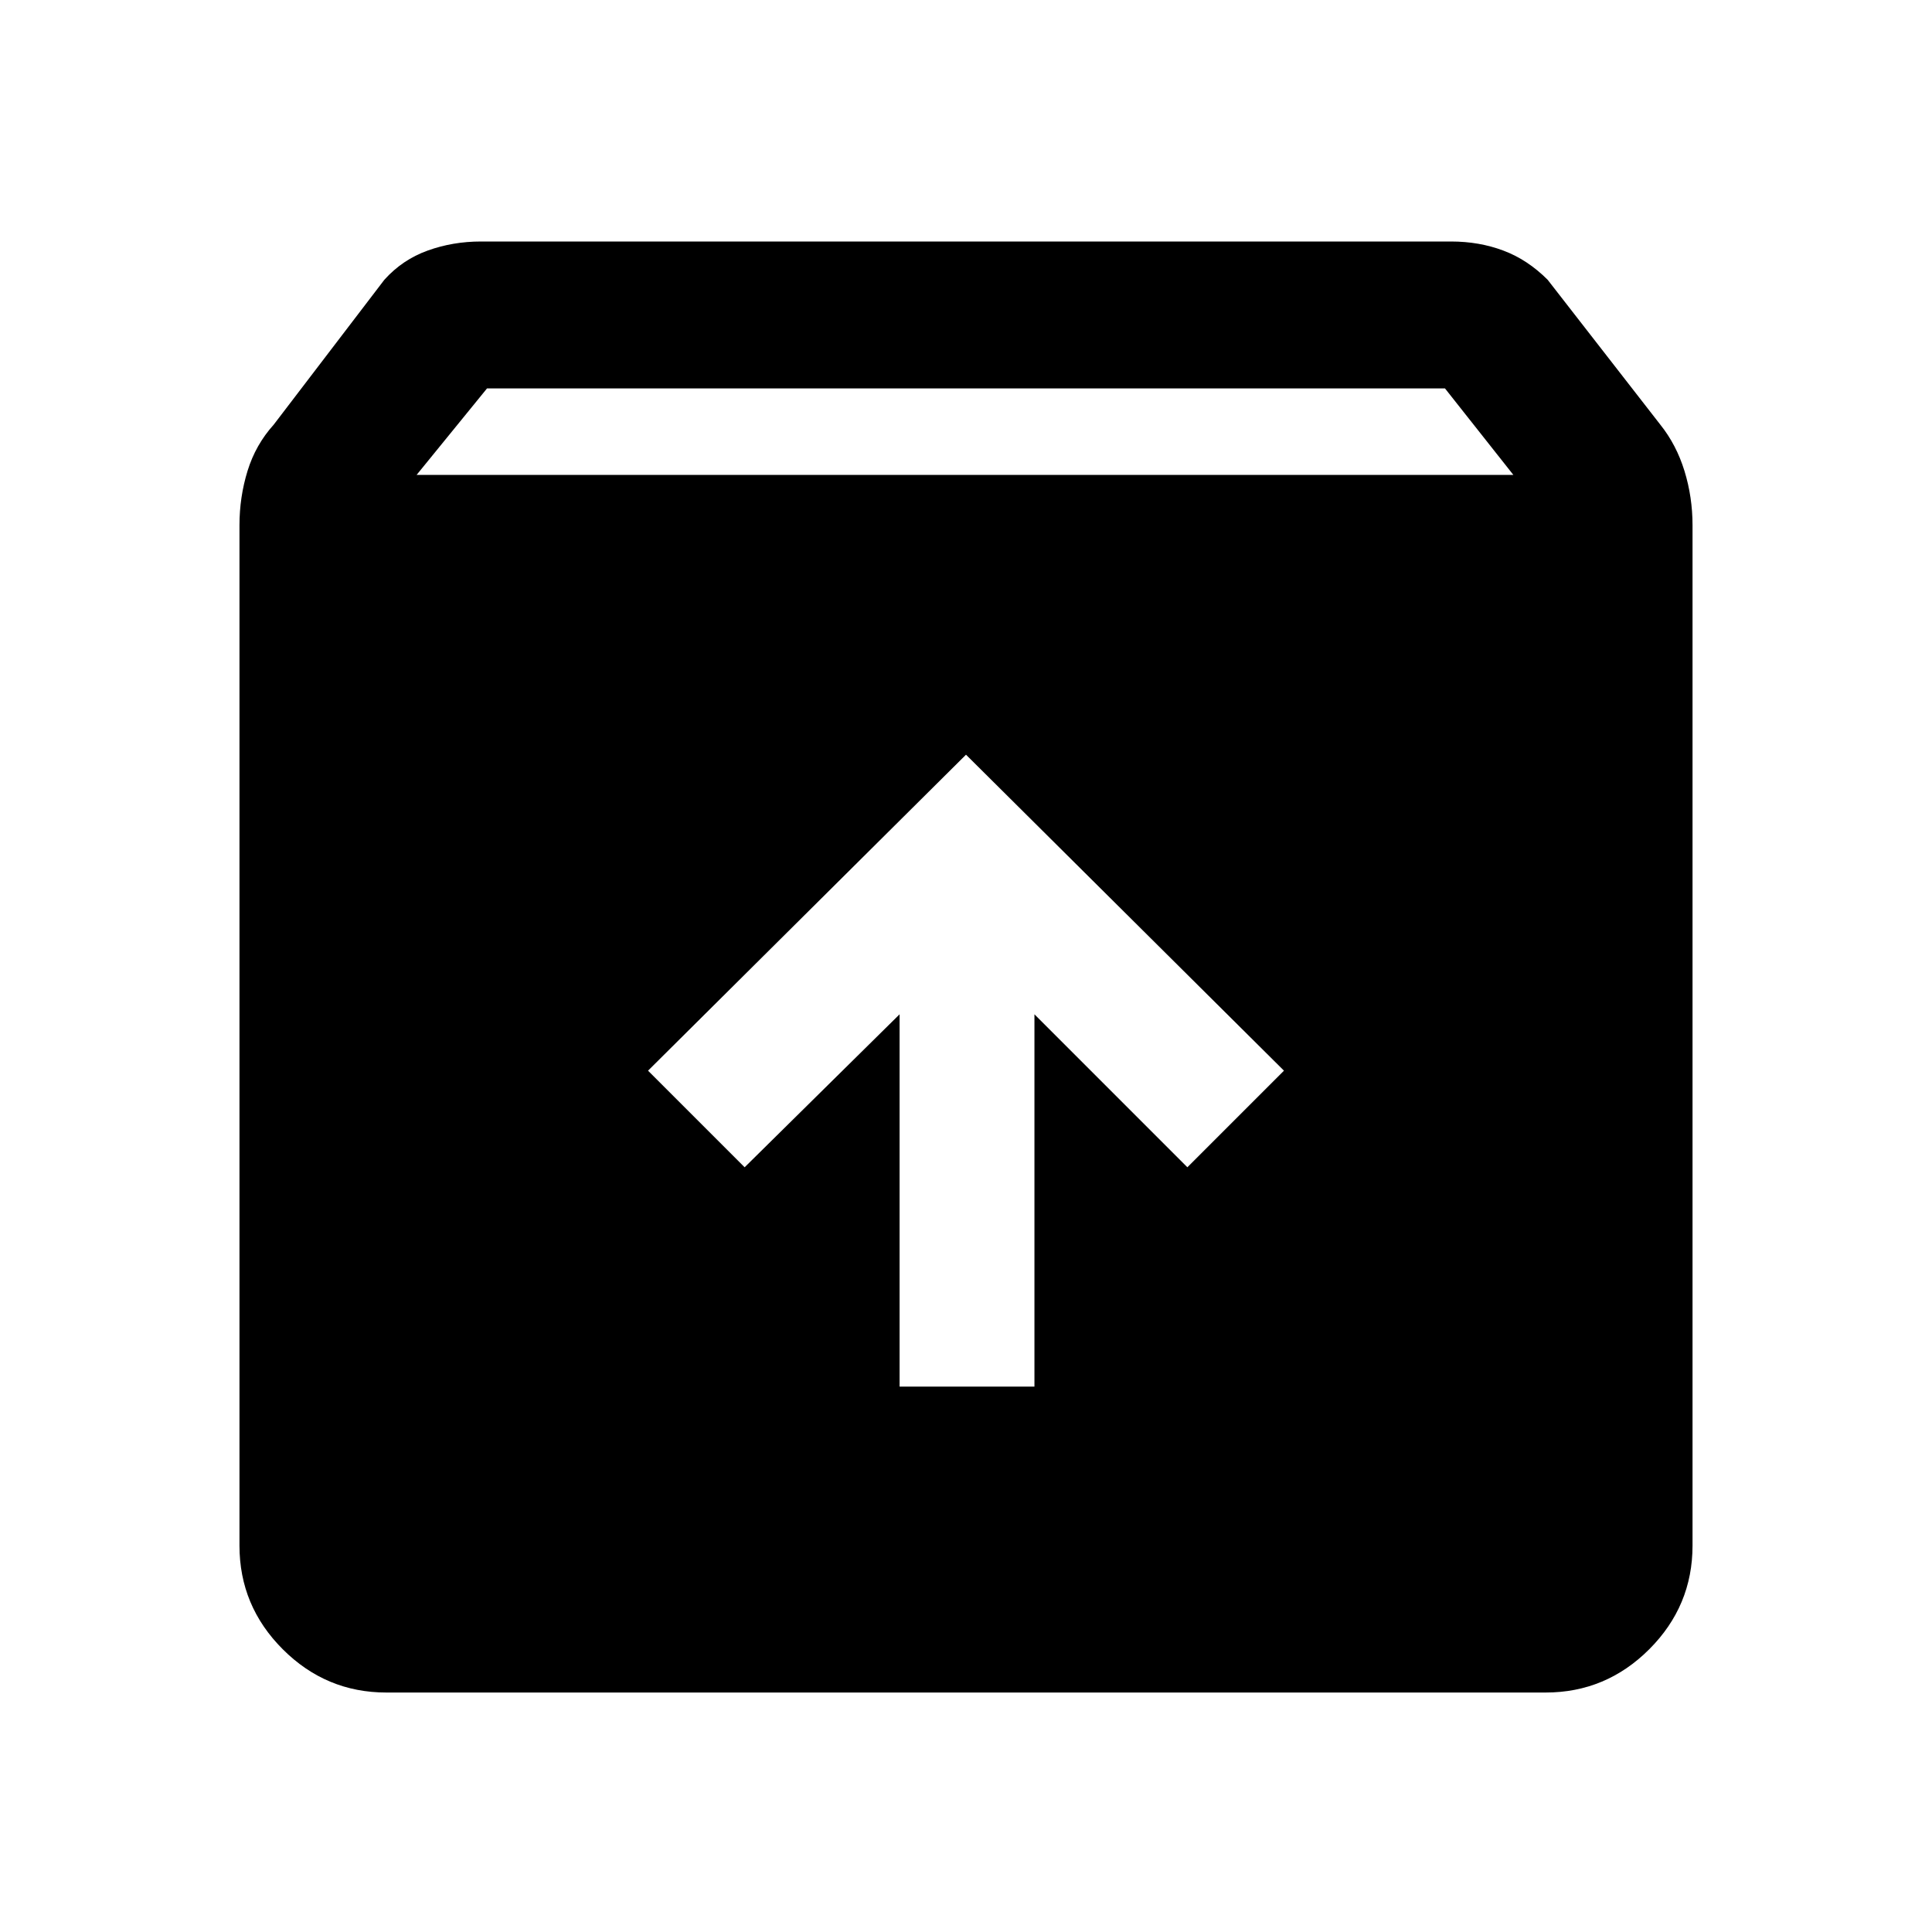 <svg xmlns="http://www.w3.org/2000/svg" height="40" width="40"><path d="M8 35.042Q6.75 35.042 5.854 34.146Q4.958 33.25 4.958 32V10.875Q4.958 10.292 5.125 9.75Q5.292 9.208 5.667 8.792L7.958 5.792Q8.333 5.375 8.854 5.188Q9.375 5 9.958 5H30.042Q30.625 5 31.125 5.188Q31.625 5.375 32.042 5.792L34.375 8.792Q34.708 9.208 34.875 9.75Q35.042 10.292 35.042 10.875V32Q35.042 33.25 34.146 34.146Q33.25 35.042 32 35.042ZM8.625 9.833H31.333L29.917 8.042H10.083ZM18.625 28.708H21.417V21L24.583 24.167L26.583 22.167L20 15.625L13.417 22.167L15.417 24.167L18.625 21Z"/></svg>